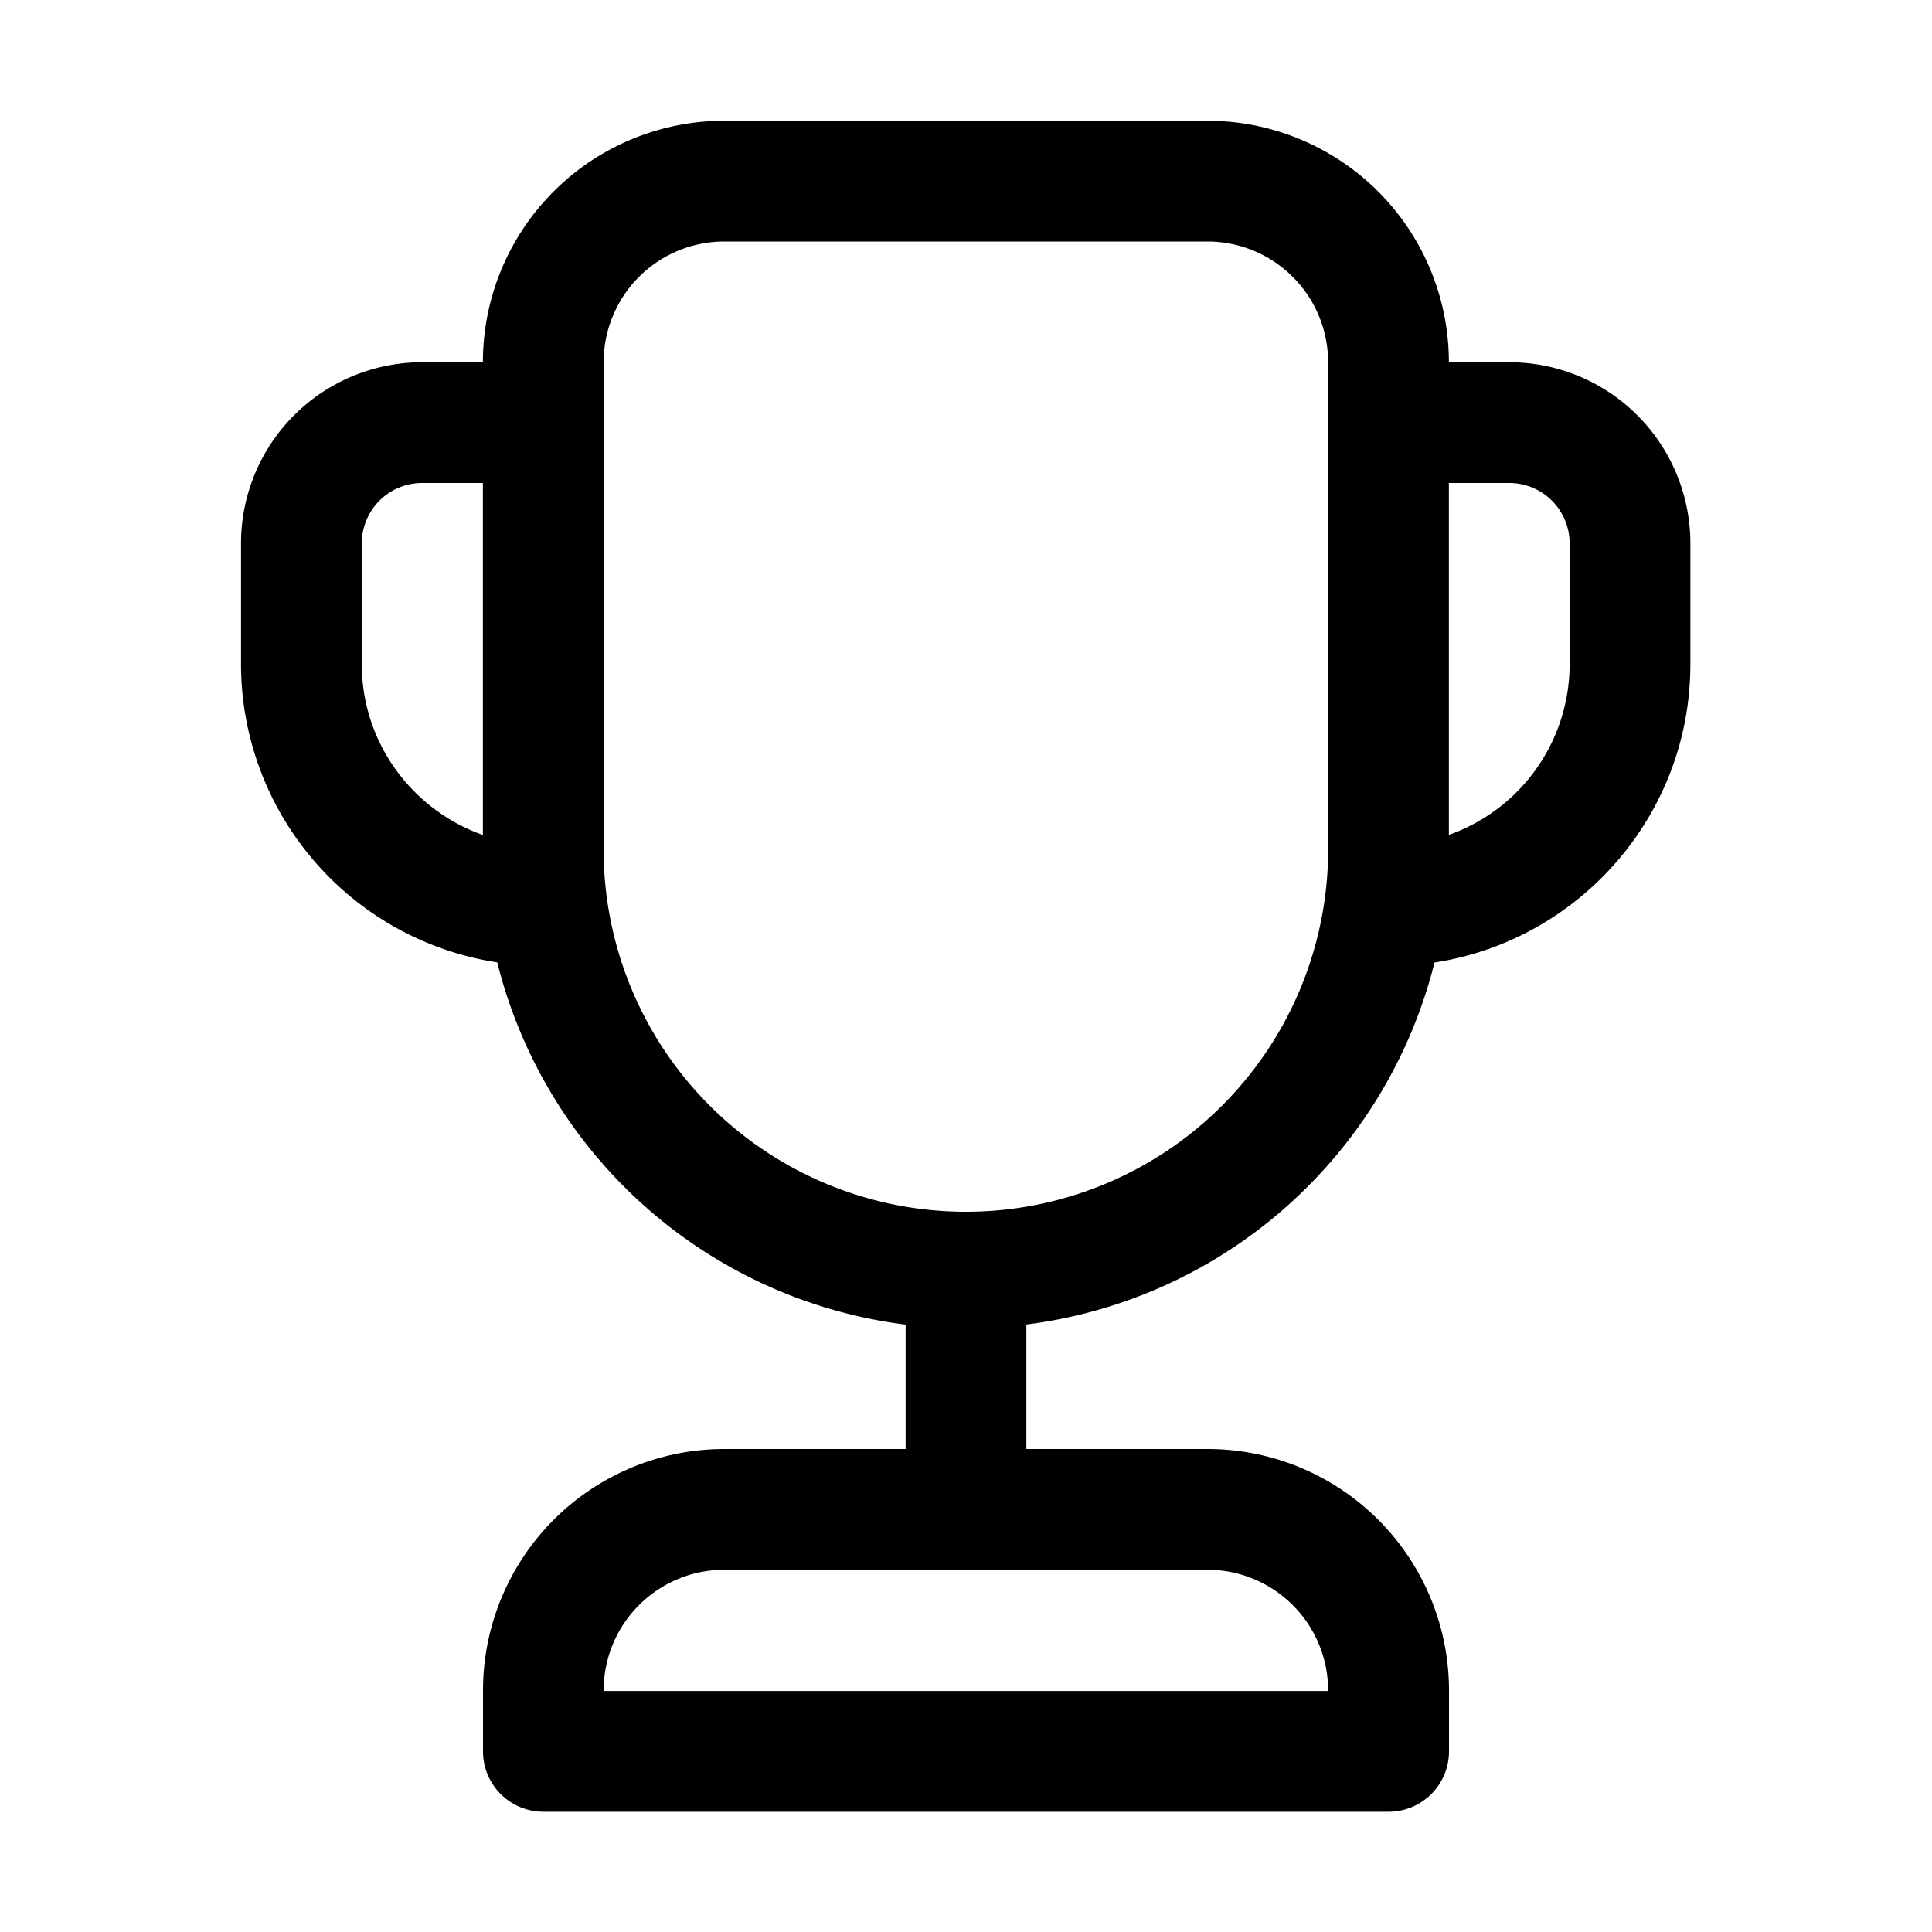 <svg xmlns="http://www.w3.org/2000/svg" xmlns:xlink="http://www.w3.org/1999/xlink" width="16" height="16" viewBox="0 0 16 16"><path fill="currentColor" d="M3.999 3a2 2 0 0 1 2-2h4a2 2 0 0 1 2 2h.5a1.5 1.5 0 0 1 1.5 1.5v1c0 1.251-.92 2.287-2.119 2.471a4 4 0 0 1-3.38 2.998V12H10a2 2 0 0 1 2 2v.504a.5.5 0 0 1-.5.5h-7a.5.5 0 0 1-.5-.5V14a2 2 0 0 1 2-2h1.5v-1.03a4 4 0 0 1-3.382-3A2.5 2.5 0 0 1 1.996 5.5v-1a1.5 1.5 0 0 1 1.5-1.5zm7 0a1 1 0 0 0-1-1h-4a1 1 0 0 0-1 1v4a3 3 0 0 0 6 .07zm1 3.914a1.5 1.5 0 0 0 1-1.414v-1a.5.5 0 0 0-.5-.5h-.5zM3.999 4h-.503a.5.5 0 0 0-.5.5v1c0 .653.42 1.209 1.003 1.415zm1 10v.004h6V14a1 1 0 0 0-1-1h-4a1 1 0 0 0-1 1"/></svg>